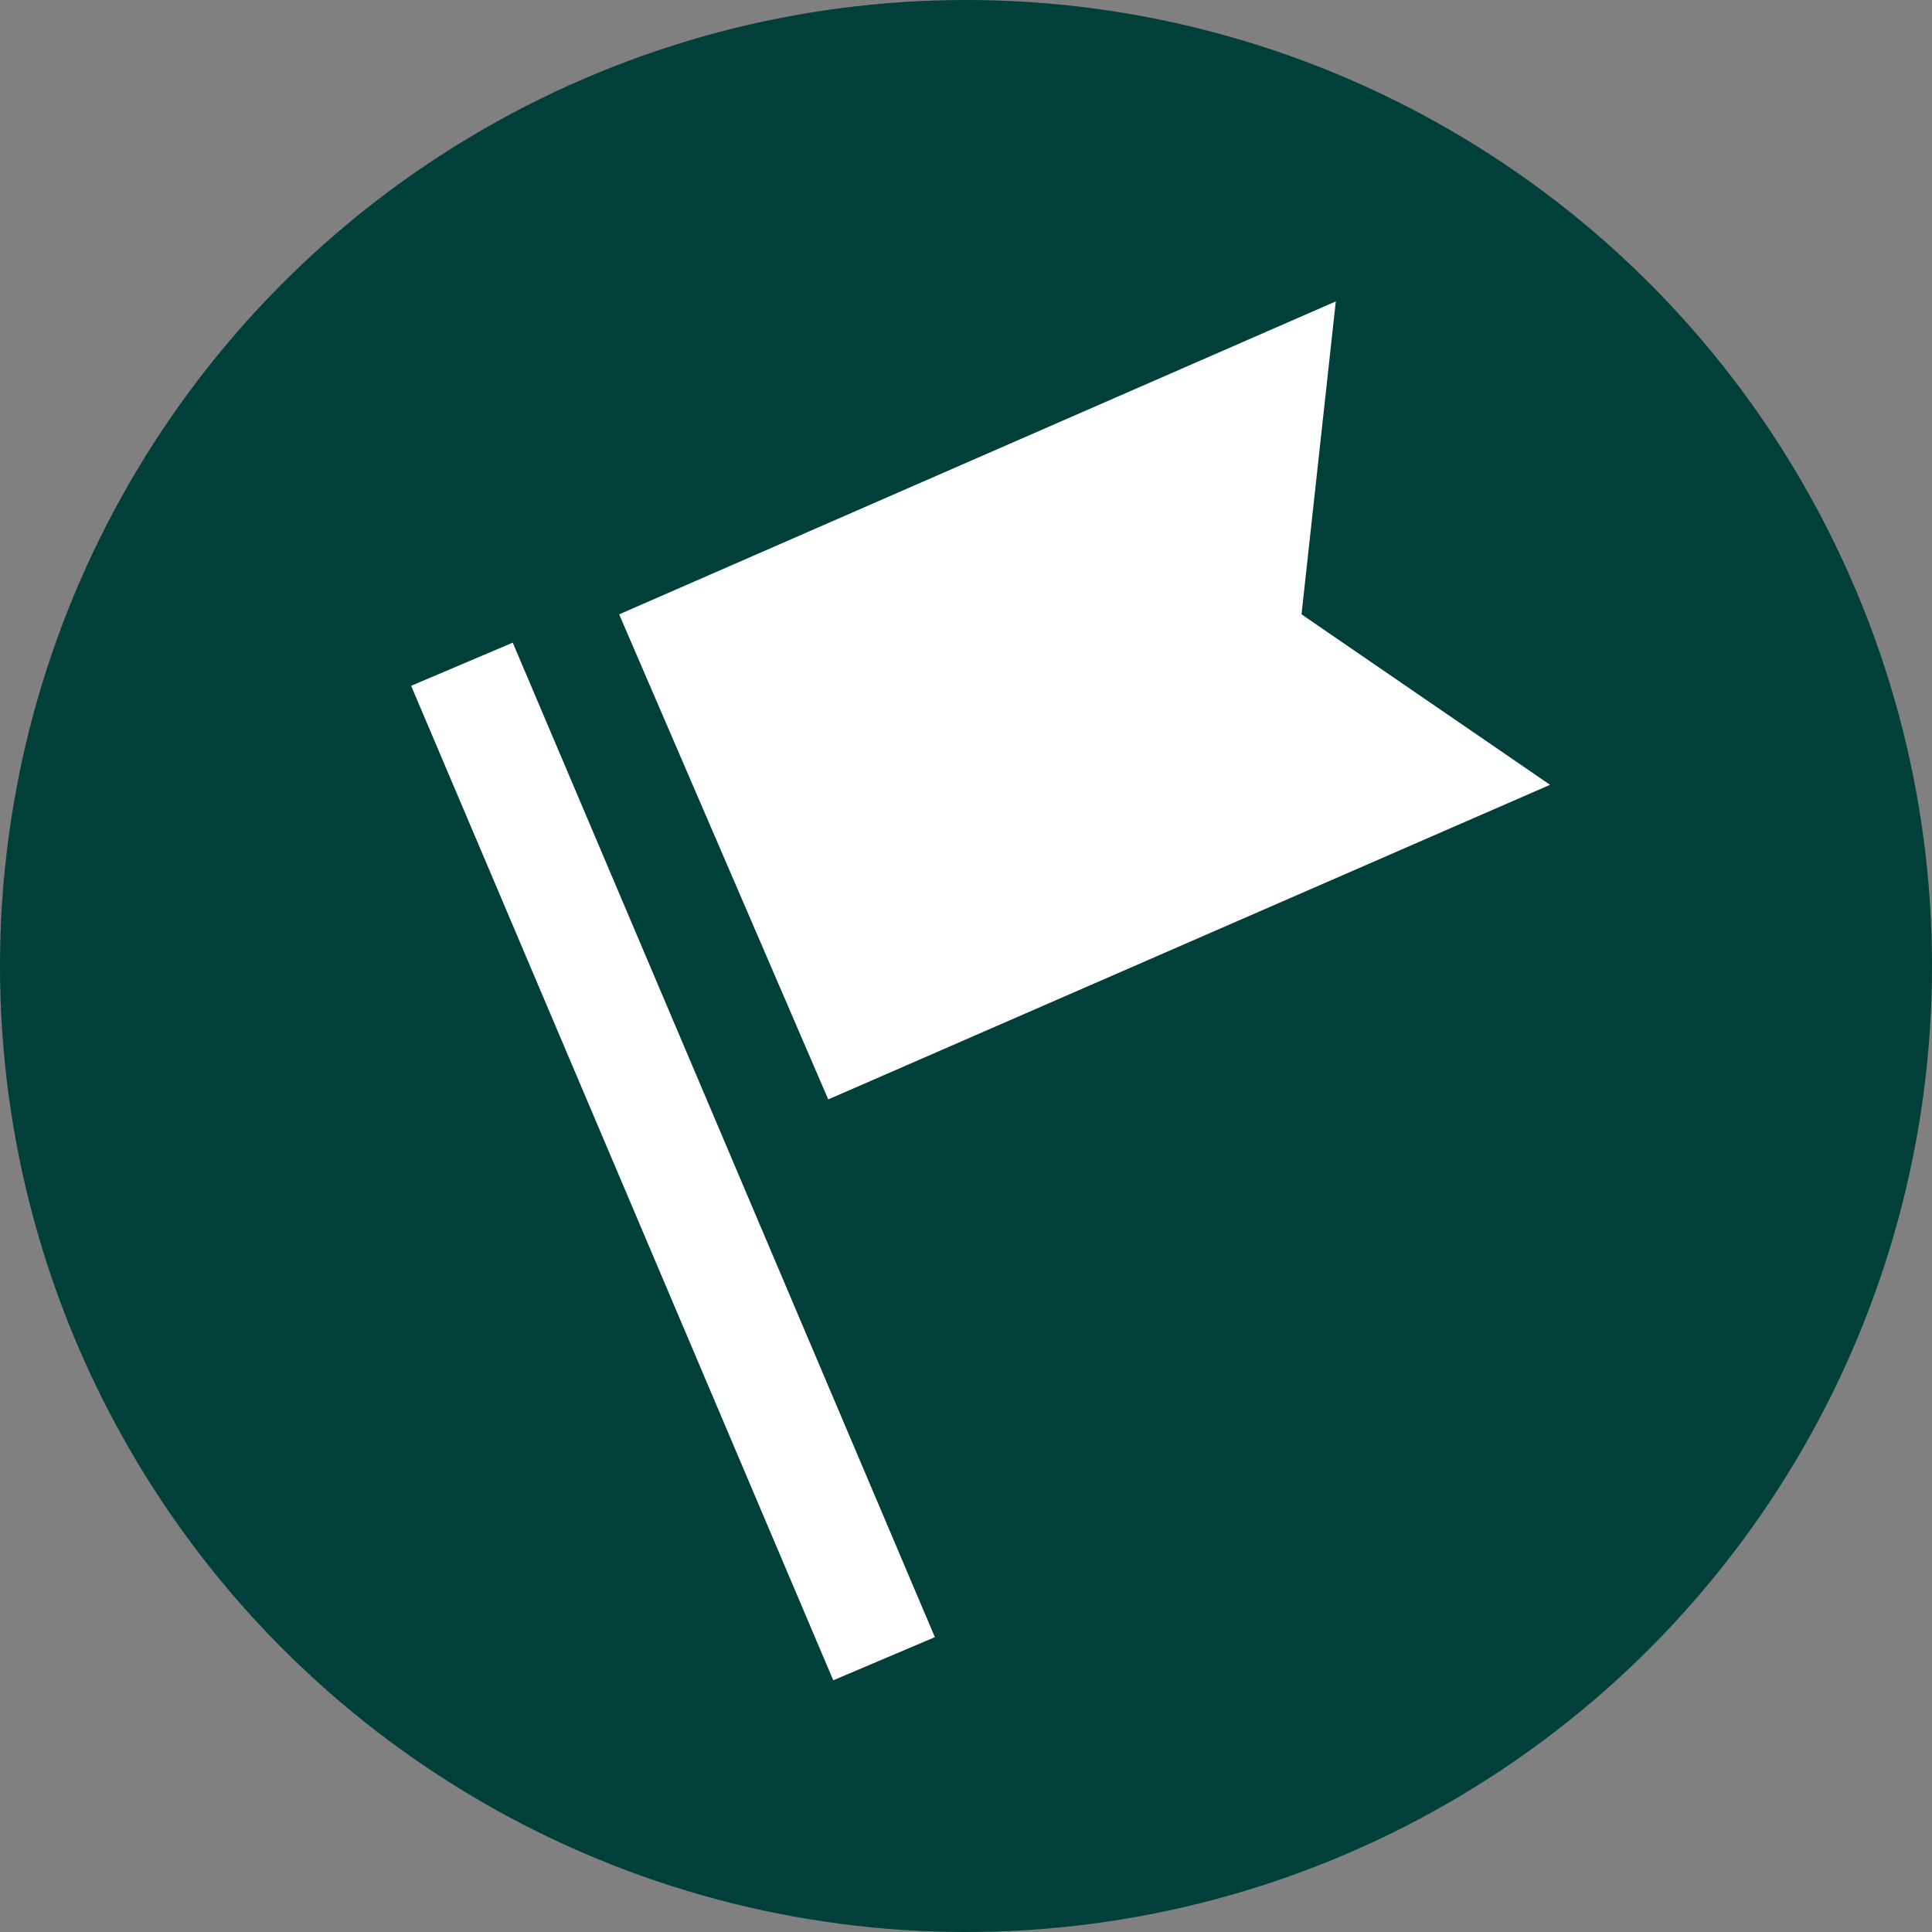 <?xml version="1.0" encoding="UTF-8"?>
<svg width="35px" height="35px" viewBox="0 0 35 35" version="1.1" xmlns="http://www.w3.org/2000/svg" xmlns:xlink="http://www.w3.org/1999/xlink">
    <rect x="0" y="0" width="35" height="35" fill="#808080" stroke="none"/>
    <!-- Generator: sketchtool 53.2 (72643) - https://sketchapp.com -->
    <title>04C96828-F2F7-4384-942C-65020577FC20@1.5x</title>
    <desc>Created with sketchtool.</desc>
    <g id="Page-1" stroke="none" stroke-width="1" fill="none" fill-rule="evenodd">
        <g id="01_PKhome" transform="translate(-664, -333)">
            <g id="flag" transform="translate(664, 333)">
                <circle id="Oval" fill="#003F3A" cx="17.5" cy="17.5" r="17.5"></circle>
                <g id="Group-2" transform="translate(20.192, 17.878) rotate(-23) translate(-20.192, -17.878) translate(11.192, 7.878)">
                    <path d="M0.4,19.572 L0.4,0" id="Path-2" stroke="#FFFFFF" stroke-width="2"></path>
                    <polygon id="Path-3" fill="#FFFFFF" points="3.375 0.281 3.428 9.85 17.692 9.713 14.754 5.111 17.541 0.135"></polygon>
                </g>
            </g>
        </g>
    </g>
</svg>